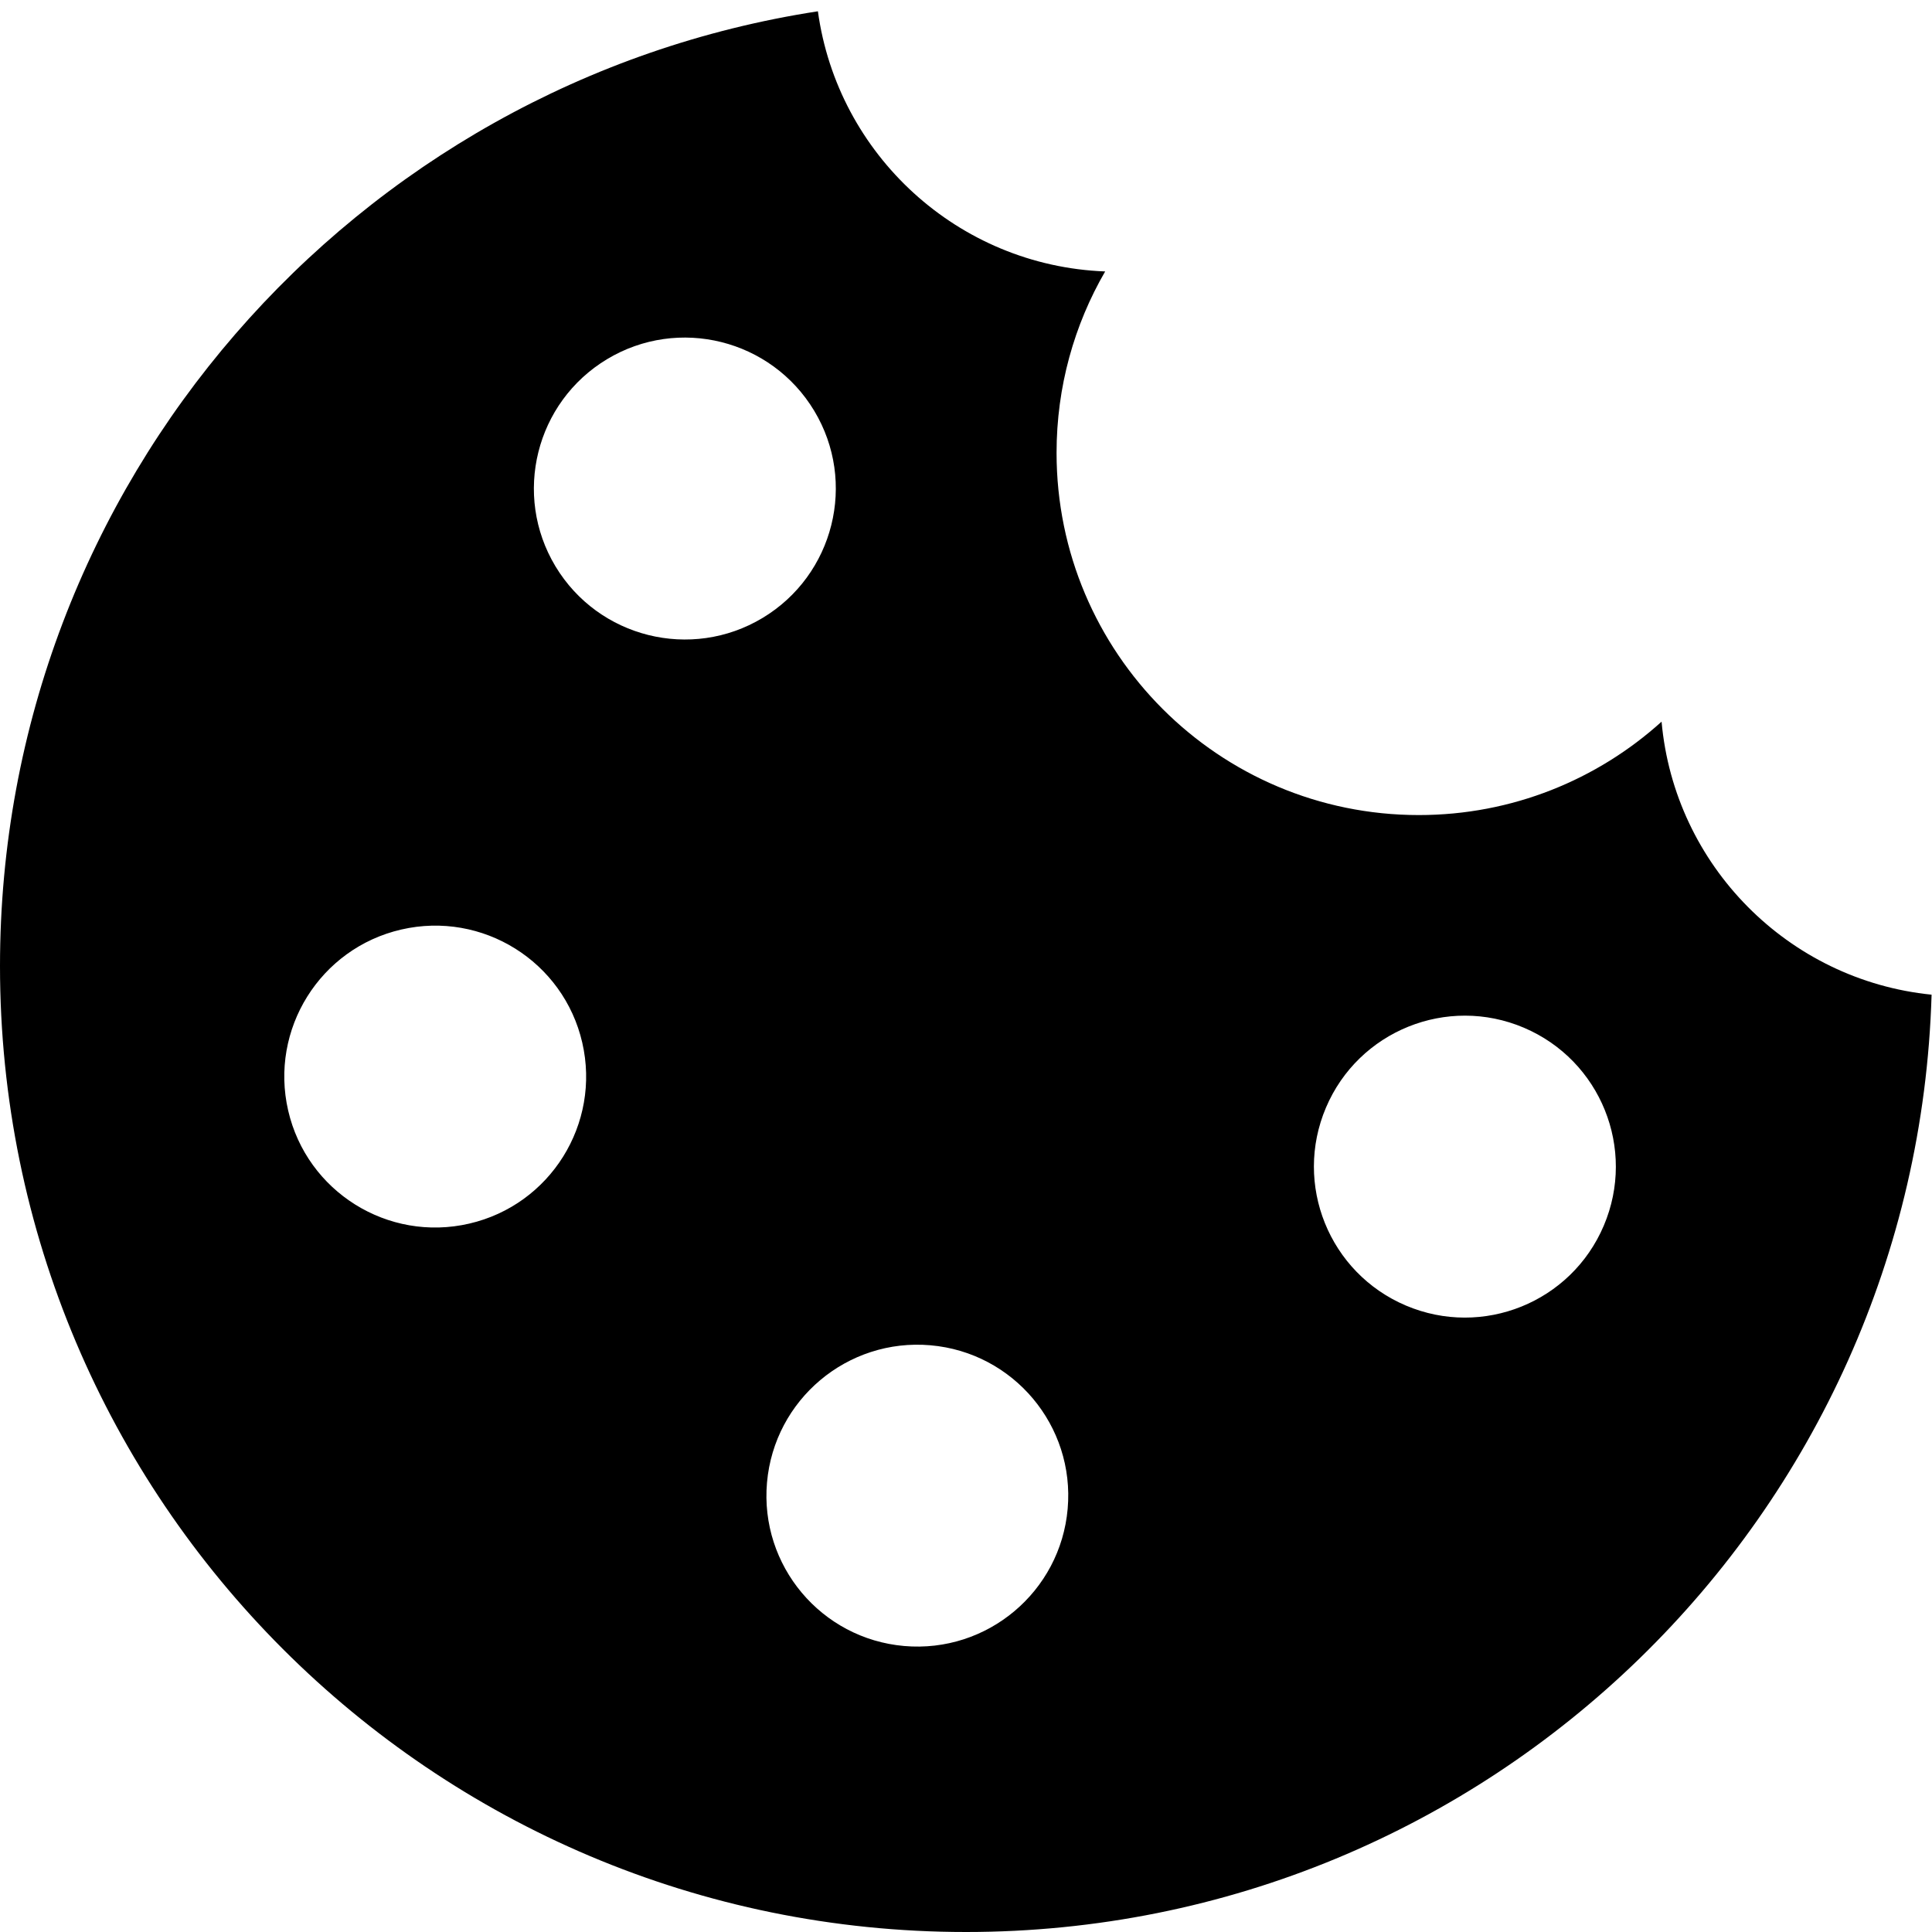 <!-- Generated by IcoMoon.io -->
<svg version="1.1" xmlns="http://www.w3.org/2000/svg" width="32" height="32" viewBox="0 0 32 32">
<title>cookie</title>
<path d="M27.521 11.953c-1.064 0.961-2.474 1.547-4.021 1.547-3.314 0-6-2.686-6-6 0-1.095 0.293-2.121 0.805-3.004-2.44-0.093-4.432-1.936-4.758-4.309-7.672 1.18-13.547 7.811-13.547 15.813 0 8.837 7.163 16 16 16 8.678 0 15.742-6.908 15.993-15.525-2.374-0.239-4.258-2.14-4.472-4.521zM7.771 20.267c-1.345 0.311-2.688-0.528-2.998-1.873s0.528-2.688 1.873-2.998c1.345-0.311 2.688 0.528 2.998 1.873s-0.528 2.688-1.873 2.998zM9.2 9.38c-0.711-1.183-0.328-2.719 0.855-3.431s2.719-0.328 3.431 0.855 0.328 2.719-0.855 3.431c-1.183 0.711-2.719 0.328-3.431-0.855zM17.684 24.99c-0.12 1.375-1.333 2.393-2.708 2.273s-2.393-1.333-2.272-2.708 1.333-2.393 2.708-2.273c1.375 0.12 2.393 1.333 2.272 2.708zM26.564 20.3c-0.539 1.271-2.007 1.864-3.278 1.324s-1.864-2.007-1.324-3.278c0.539-1.271 2.007-1.864 3.278-1.324s1.864 2.007 1.324 3.278z"></path>
</svg>
